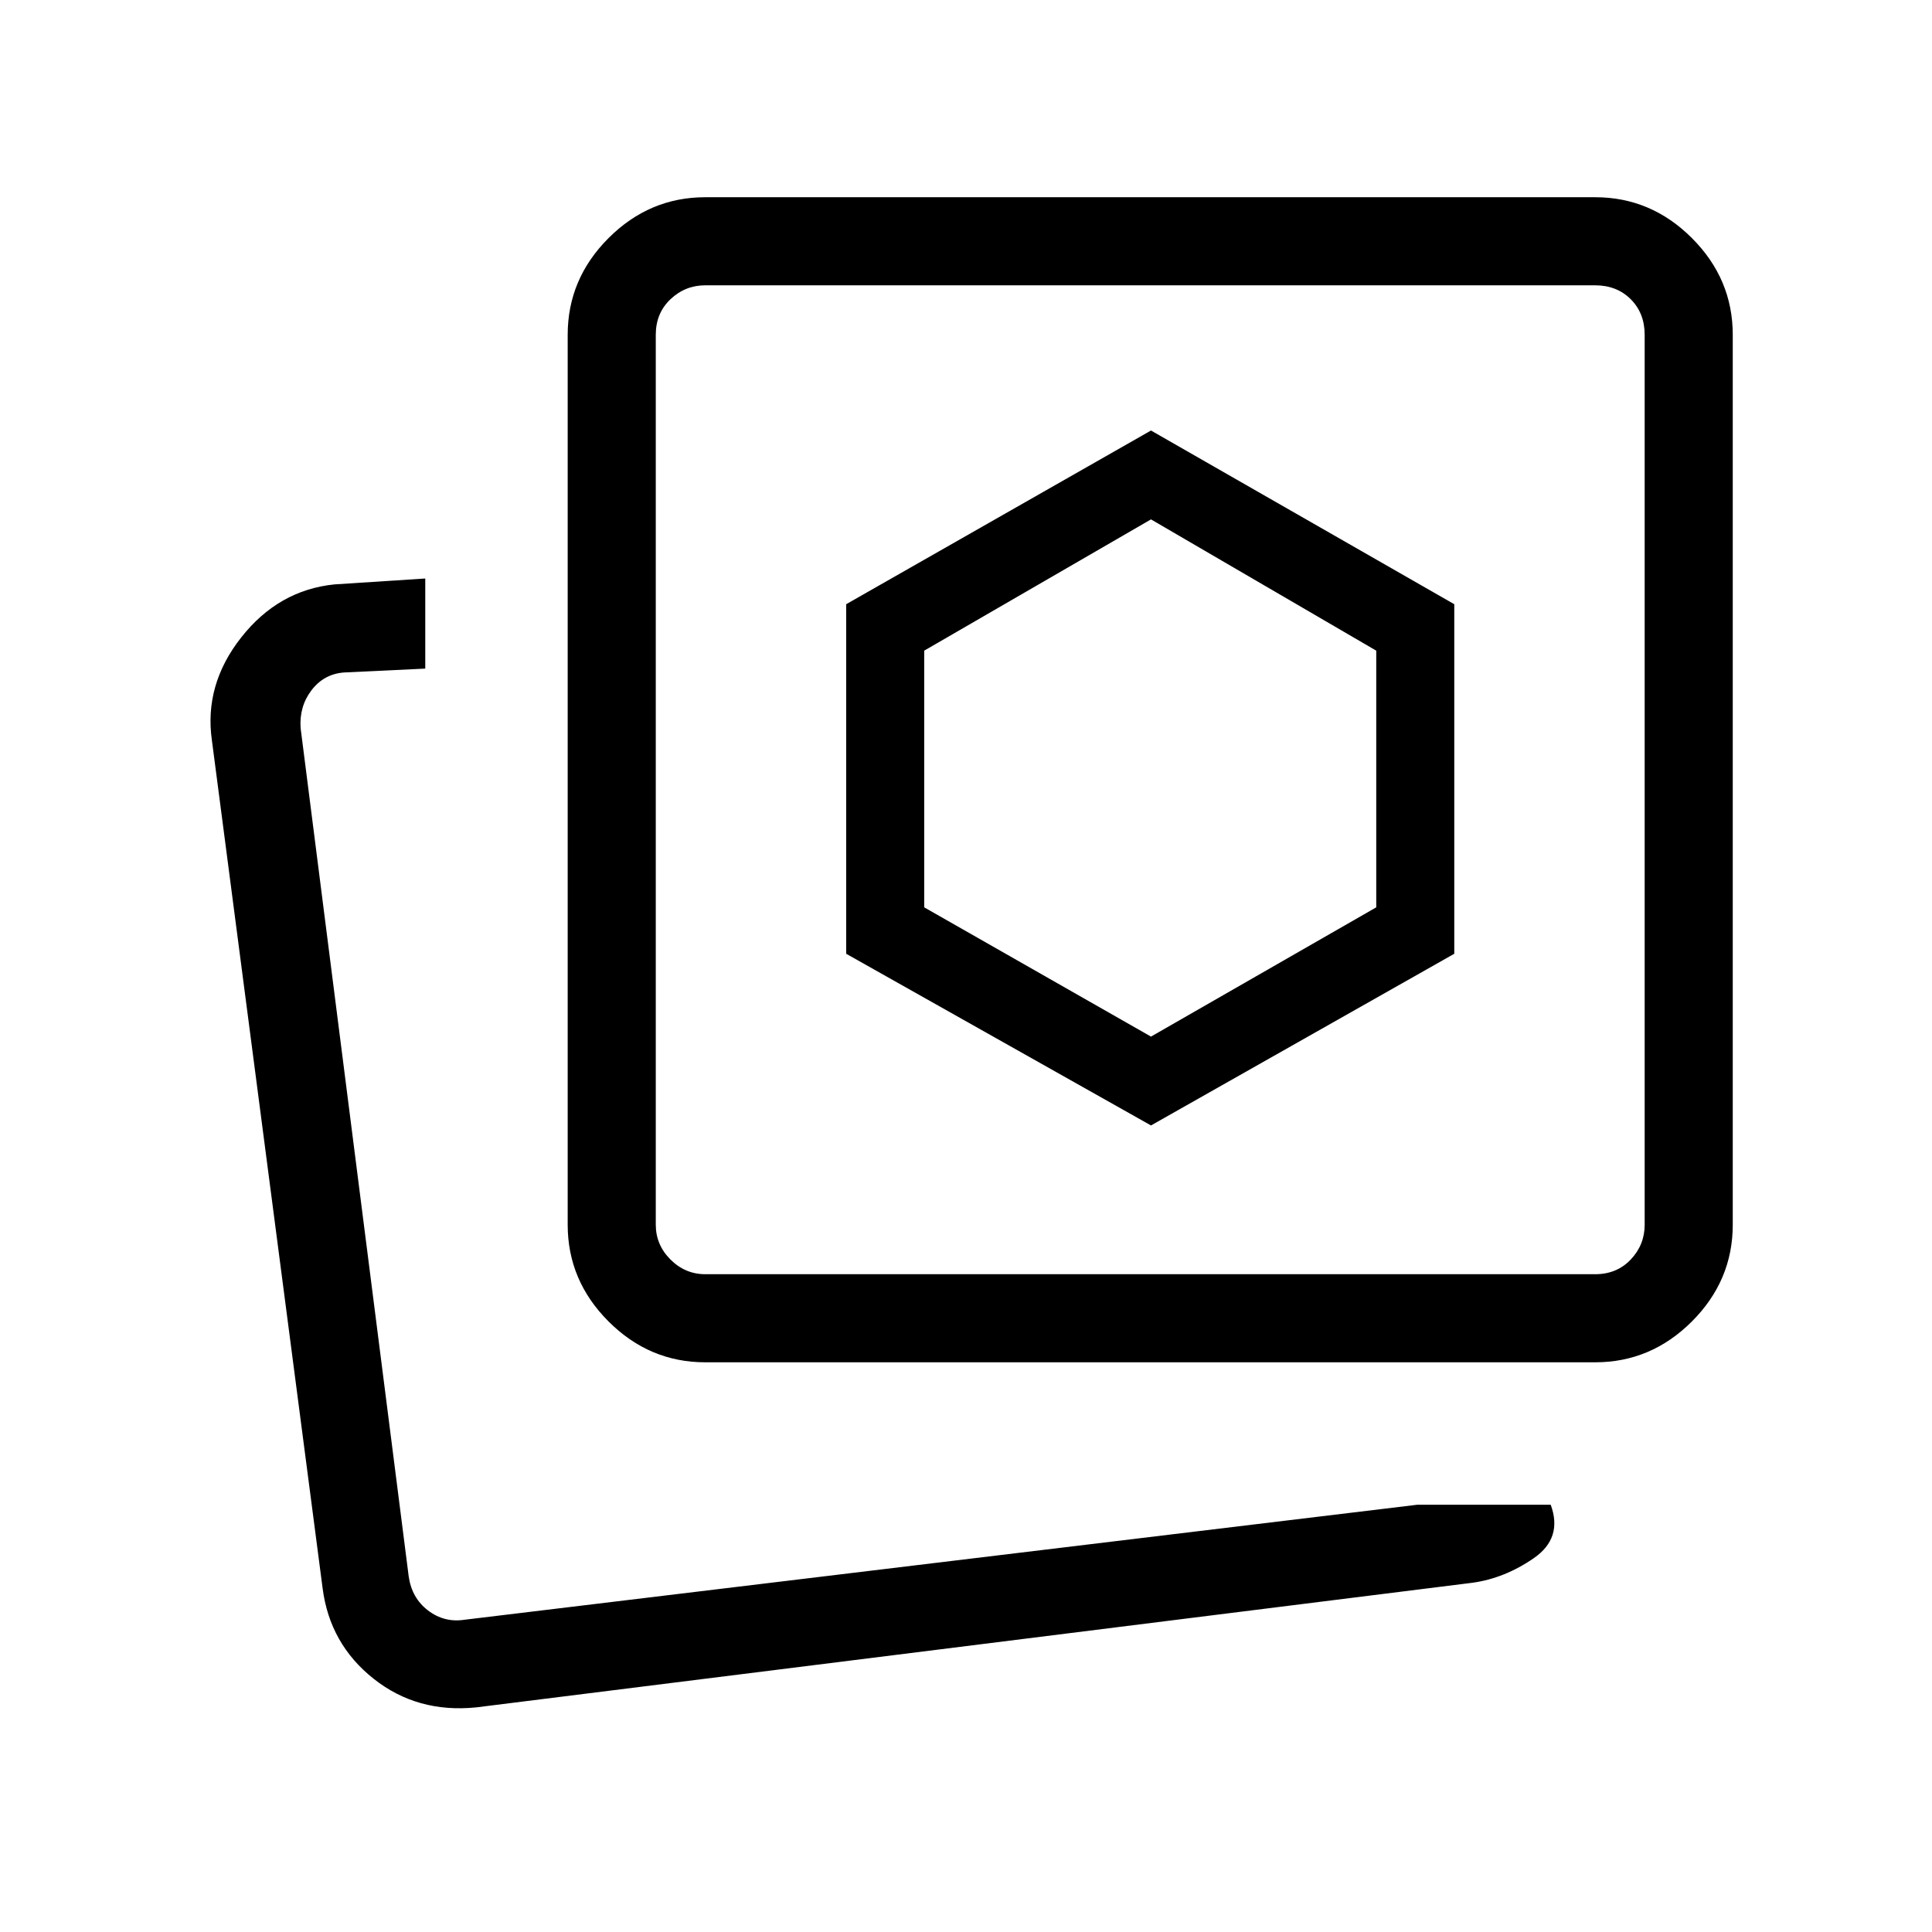 <svg xmlns="http://www.w3.org/2000/svg" height="48" viewBox="0 -960 960 960" width="48"><path d="m571.92-444.92-112.69-64.23v-127.54l112.69-65.23 111.93 65.23v127.54l-111.93 64.23Zm0 44.15 150.7-85.31v-173.69l-150.7-86.31-151.46 86.31v173.69l151.46 85.31Zm132.39 188.46h66.23q6.08 16.54-8.39 26.54-14.46 10-30.46 12.23l-495 61.92q-29.33 3-51.07-14.24-21.74-17.25-25.31-44.91l-55-421.23q-4-27.69 14.53-51.24 18.53-23.56 46.39-26.38l45.08-2.92v44.77l-40.39 1.92q-10 .77-16.15 8.85-6.15 8.08-5.39 18.85l53.7 421.46q1.54 10.77 9.61 16.92 8.08 6.15 18.08 4.62l473.54-57.16Zm-353.85-70.77q-27.78 0-48.08-20.3-20.3-20.3-20.3-48.08v-442.16q0-27.78 20.3-48.08 20.3-20.3 48.08-20.3h442.16q27.78 0 48.08 20.3 20.3 20.3 20.3 48.08v442.16q0 27.78-20.3 48.08-20.3 20.3-48.08 20.3H350.46Zm0-43.77h442.16q10.76 0 17.69-7.3 6.92-7.31 6.92-17.31v-442.16q0-10.76-6.92-17.69-6.93-6.92-17.69-6.92H350.46q-10 0-17.31 6.92-7.3 6.93-7.3 17.69v442.16q0 10 7.3 17.31 7.31 7.3 17.31 7.3Zm221.46-246.07ZM201.15-152.08Z"/></svg>